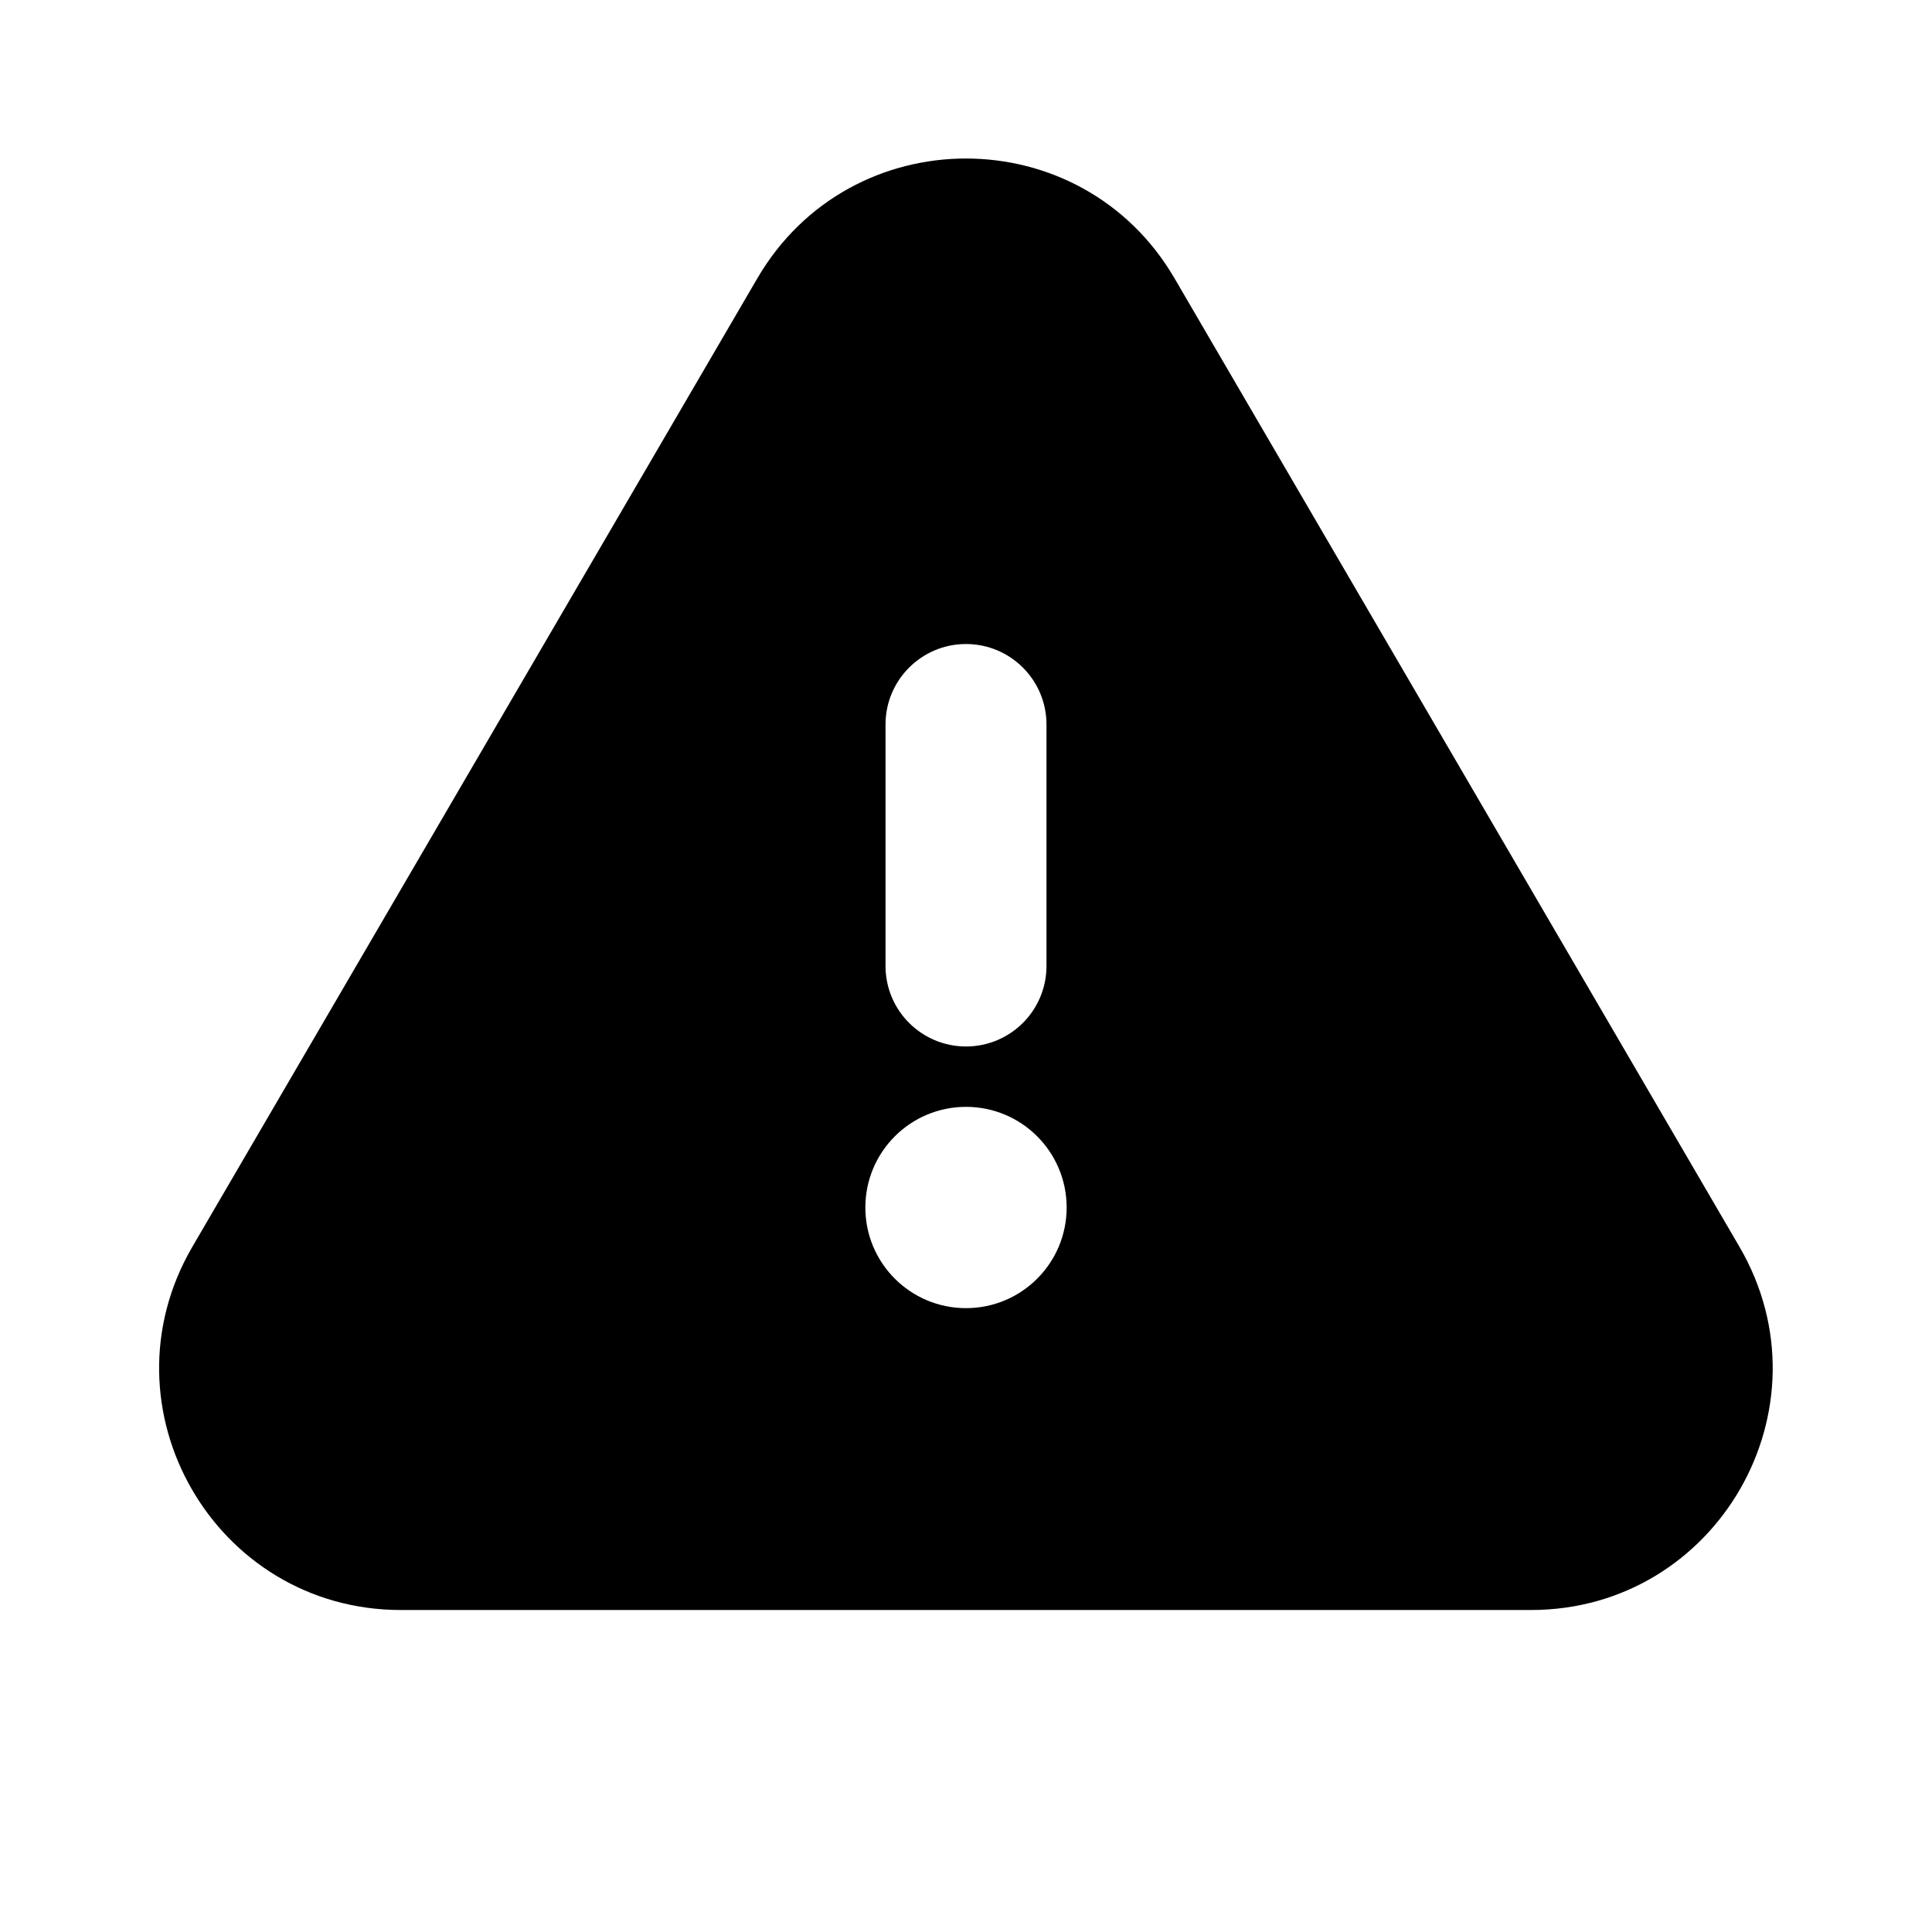 <svg width="32" height="32" viewBox="0 0 32 32" fill="currentColor" xmlns="http://www.w3.org/2000/svg">
<g id="NDS Icon">
<path id="Vector" fill-rule="evenodd" clip-rule="evenodd" d="M12.544 4.61C14.087 1.964 17.91 1.964 19.454 4.61L28.811 20.651C30.366 23.318 28.443 26.667 25.356 26.667H6.641C3.554 26.667 1.631 23.318 3.186 20.651L12.544 4.61ZM16 10.667C16.736 10.667 17.333 11.264 17.333 12V16C17.333 16.736 16.736 17.333 16 17.333C15.264 17.333 14.667 16.736 14.667 16V12C14.667 11.264 15.264 10.667 16 10.667ZM14.333 20C14.333 19.079 15.079 18.333 16 18.333C16.921 18.333 17.667 19.079 17.667 20C17.667 20.921 16.921 21.667 16 21.667C15.079 21.667 14.333 20.921 14.333 20Z" fill="currentColor"/>
</g>
</svg>
